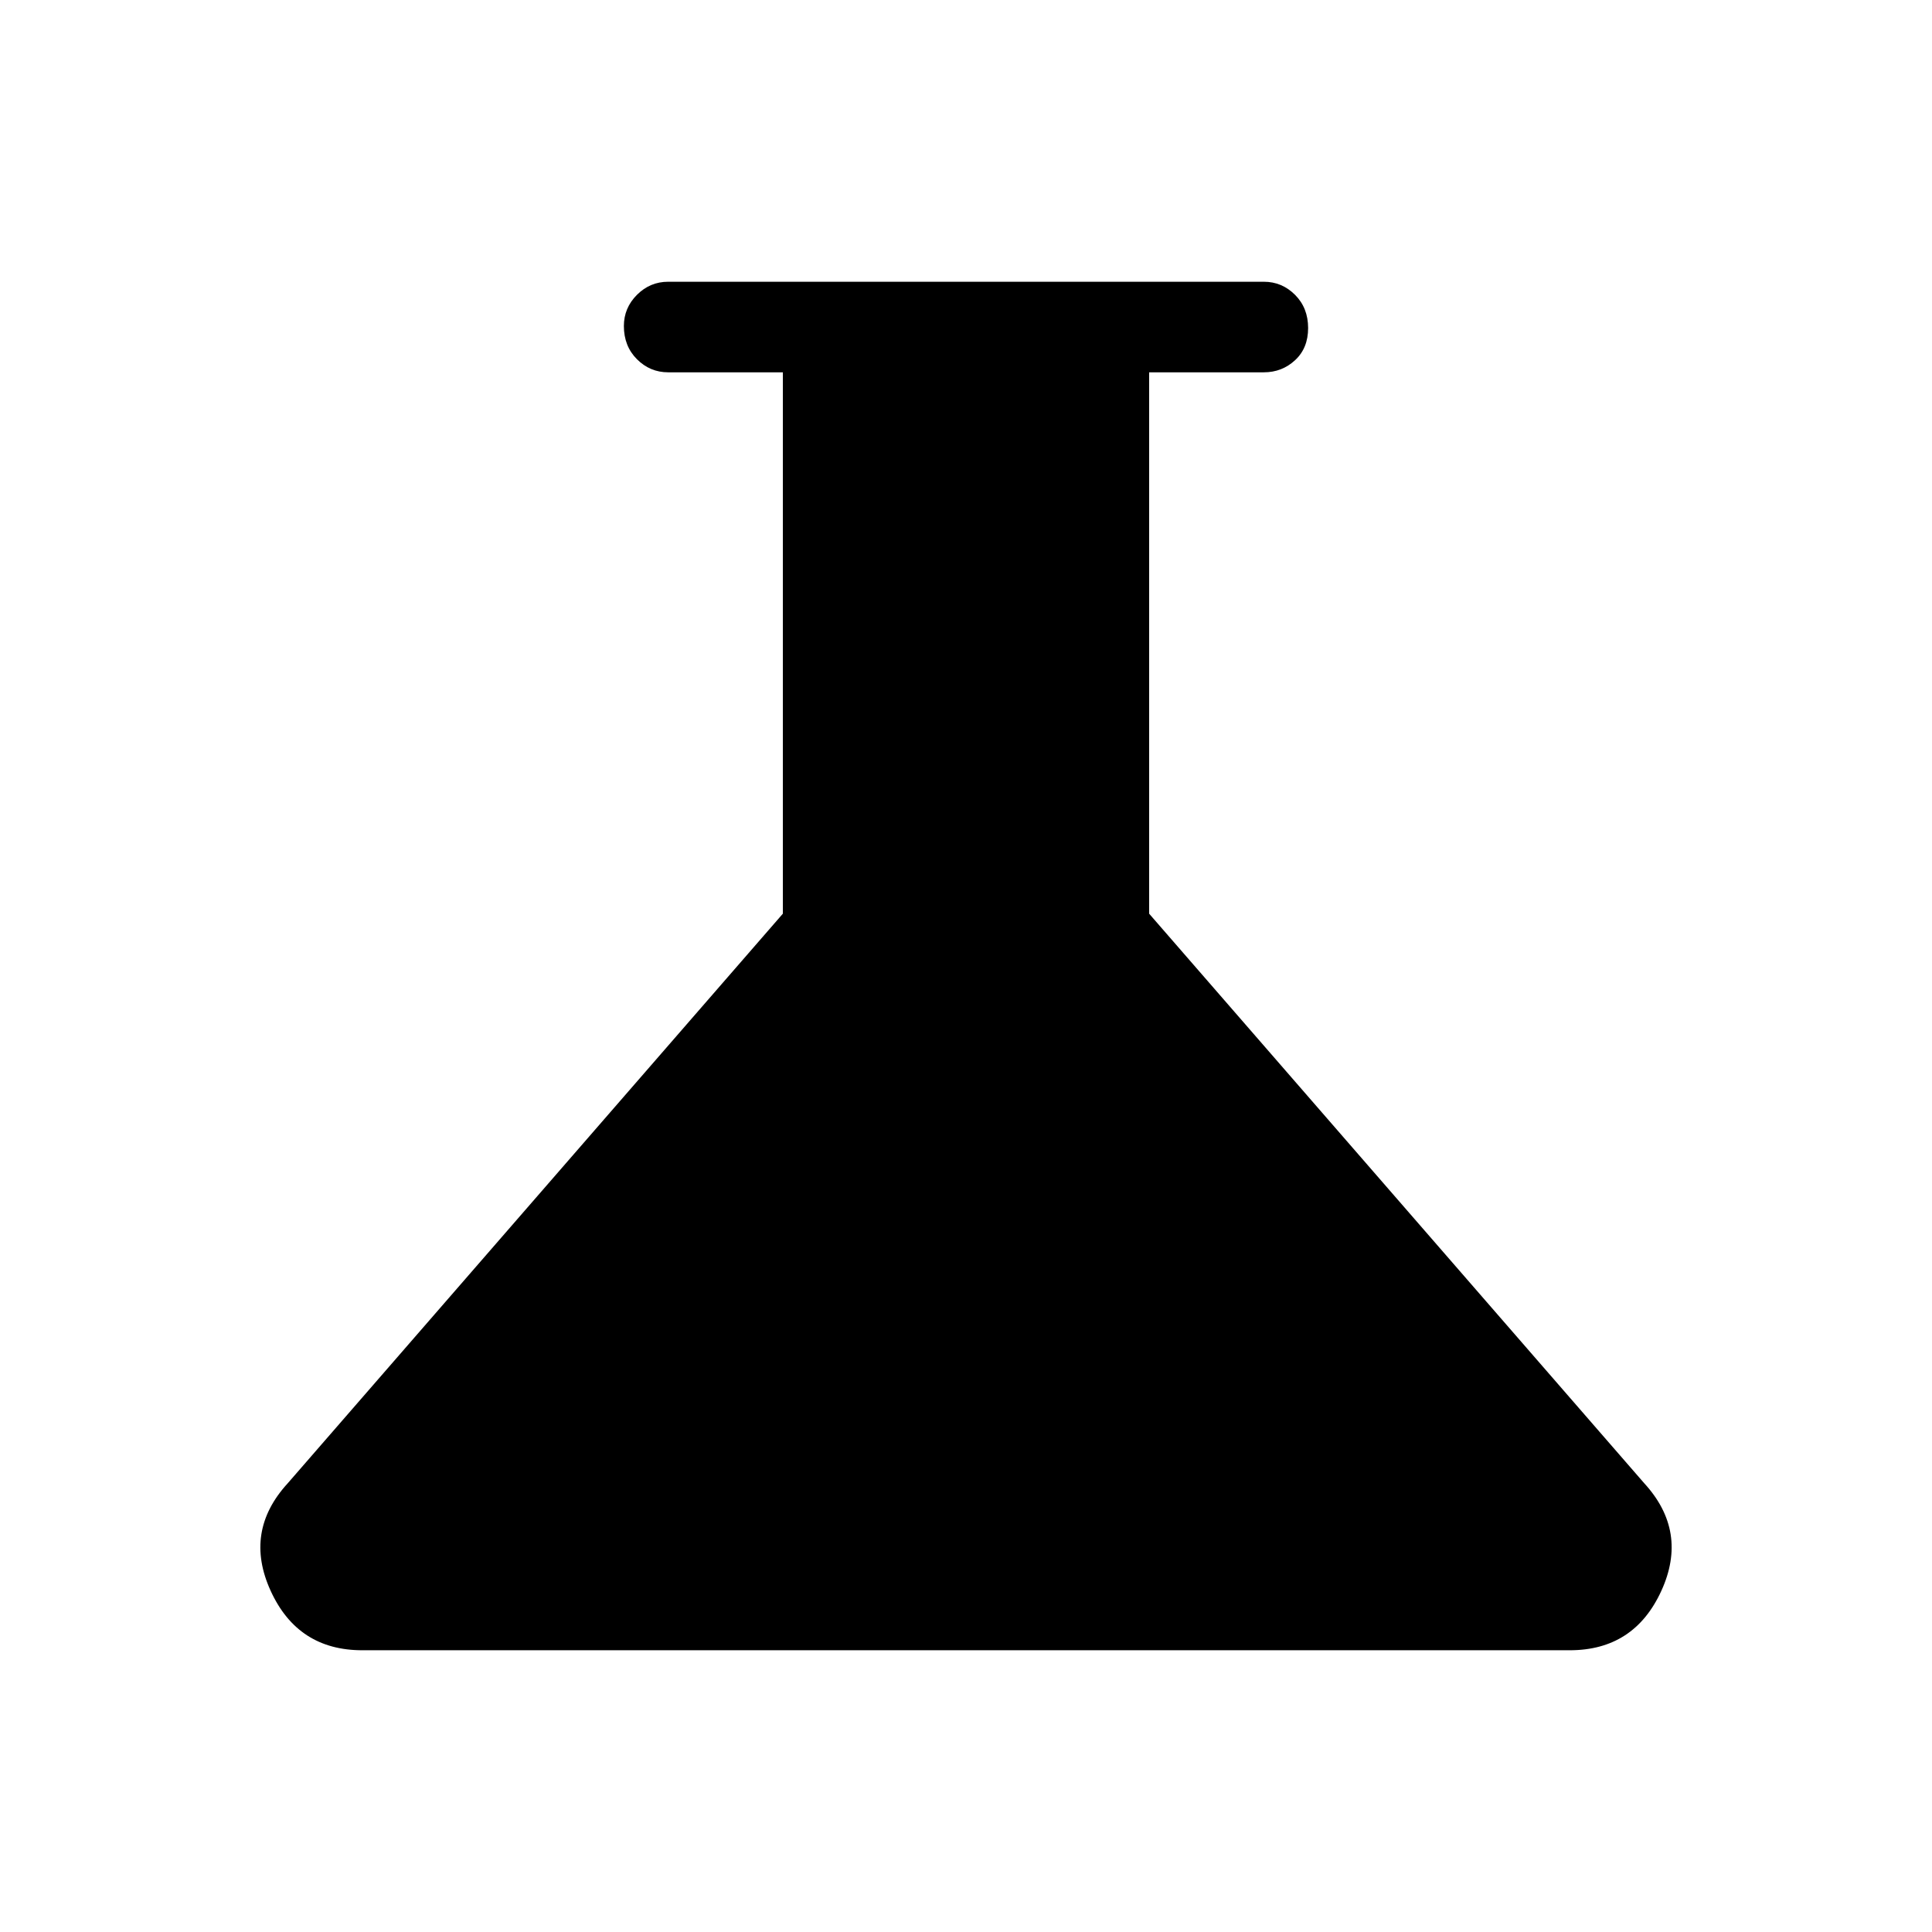 <svg xmlns="http://www.w3.org/2000/svg" width="48" height="48"><path d="M9 41q-1.6 0-2.275-1.475-.675-1.475.425-2.675l12.3-14.15V9.25H16.6q-.45 0-.775-.325T15.5 8.1q0-.45.325-.775T16.6 7h14.8q.45 0 .775.325t.325.825q0 .5-.325.8-.325.3-.775.3h-2.85V22.7l12.3 14.15q1.1 1.2.425 2.675Q40.6 41 39 41z"/></svg>